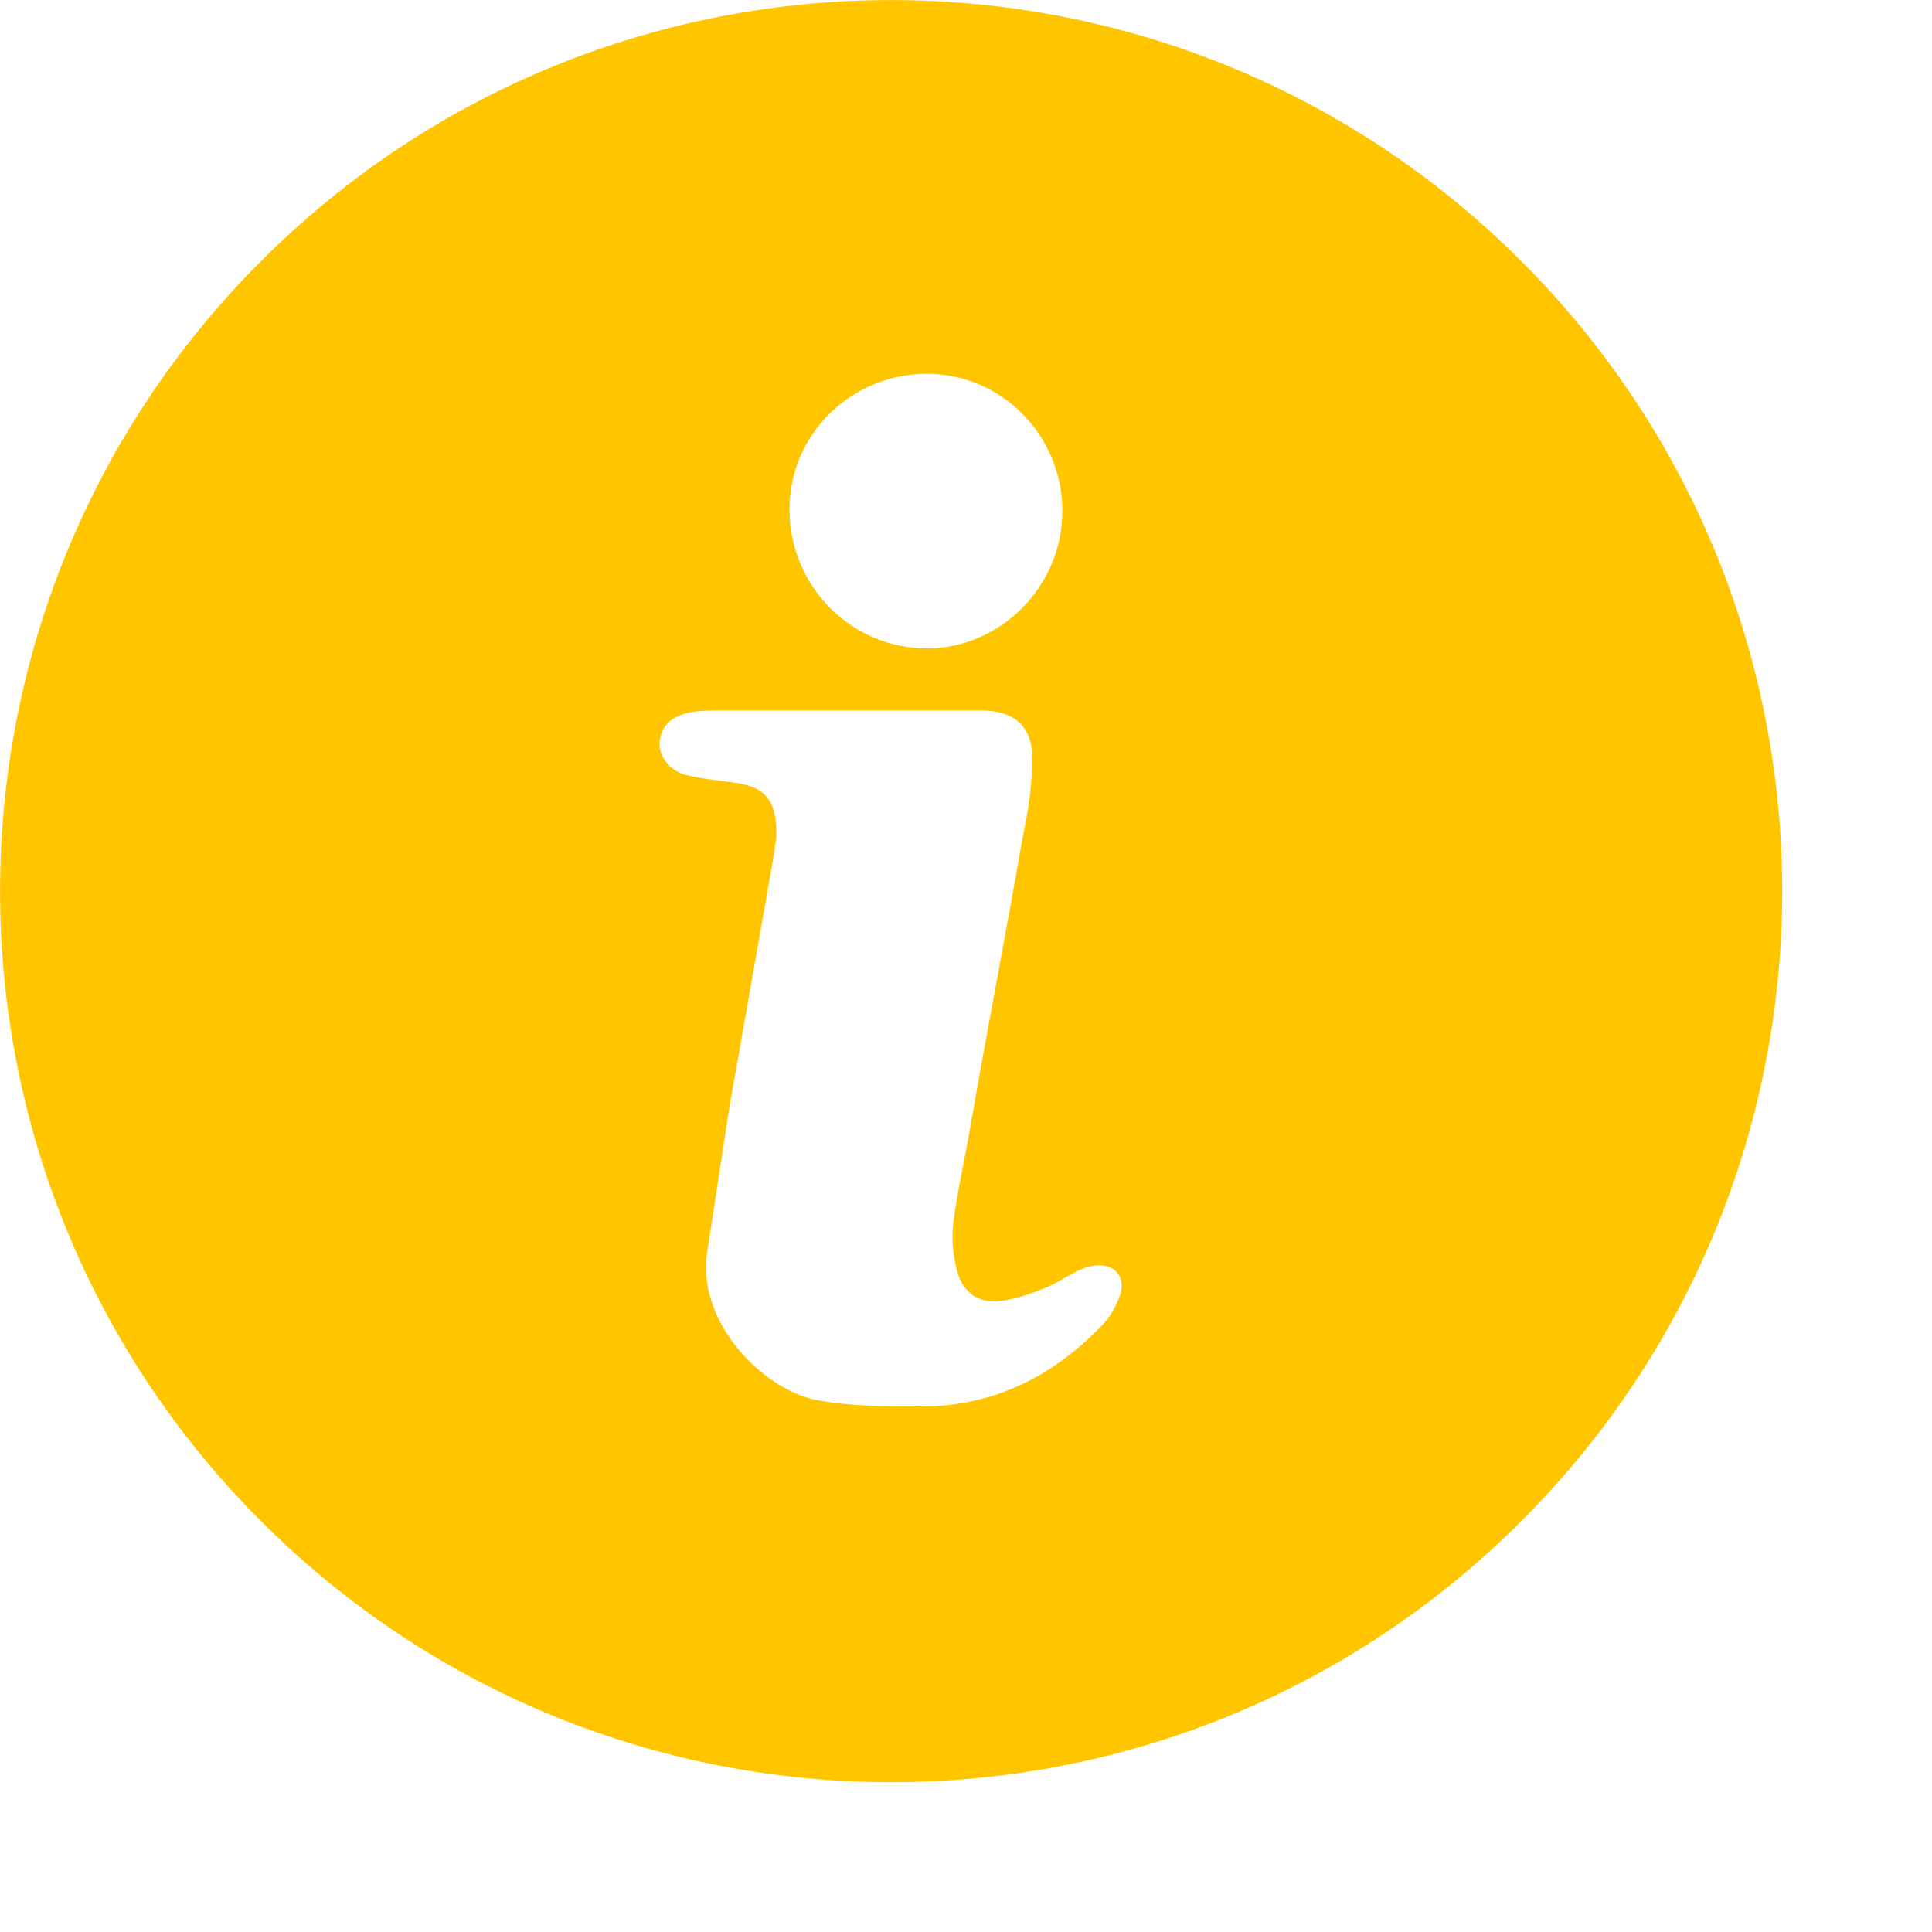 <svg width="8" height="8" viewBox="0 0 8 8" fill="none" xmlns="http://www.w3.org/2000/svg">
<path d="M1.081 1.081C-0.36 2.522 -0.36 4.858 1.081 6.299C2.522 7.74 4.858 7.74 6.299 6.299C7.74 4.858 7.74 2.522 6.299 1.081C4.858 -0.36 2.522 -0.36 1.081 1.081ZM3.838 1.548C4.15 1.548 4.399 1.805 4.399 2.117C4.399 2.428 4.142 2.685 3.838 2.685C3.526 2.685 3.269 2.428 3.269 2.109C3.269 1.797 3.526 1.548 3.838 1.548ZM4.64 5.357C4.625 5.404 4.594 5.458 4.562 5.489C4.36 5.7 4.111 5.824 3.815 5.824C3.674 5.824 3.542 5.824 3.402 5.801C3.176 5.77 2.888 5.489 2.927 5.193C2.958 4.991 2.989 4.788 3.02 4.586C3.082 4.235 3.145 3.877 3.207 3.526C3.207 3.503 3.215 3.48 3.215 3.456C3.215 3.308 3.168 3.254 3.02 3.238C2.958 3.23 2.896 3.223 2.833 3.207C2.763 3.184 2.724 3.121 2.732 3.067C2.74 3.005 2.779 2.966 2.857 2.95C2.896 2.942 2.942 2.942 2.989 2.942C3.16 2.942 3.332 2.942 3.511 2.942C3.698 2.942 3.877 2.942 4.064 2.942C4.196 2.942 4.274 3.005 4.274 3.137C4.274 3.246 4.259 3.355 4.235 3.464C4.165 3.869 4.087 4.266 4.017 4.671C3.994 4.804 3.963 4.936 3.947 5.069C3.939 5.131 3.947 5.201 3.963 5.263C3.986 5.349 4.048 5.396 4.134 5.388C4.204 5.38 4.274 5.357 4.344 5.326C4.399 5.302 4.446 5.263 4.5 5.248C4.594 5.217 4.664 5.271 4.64 5.357Z" fill="#FFC600"/>
</svg>
